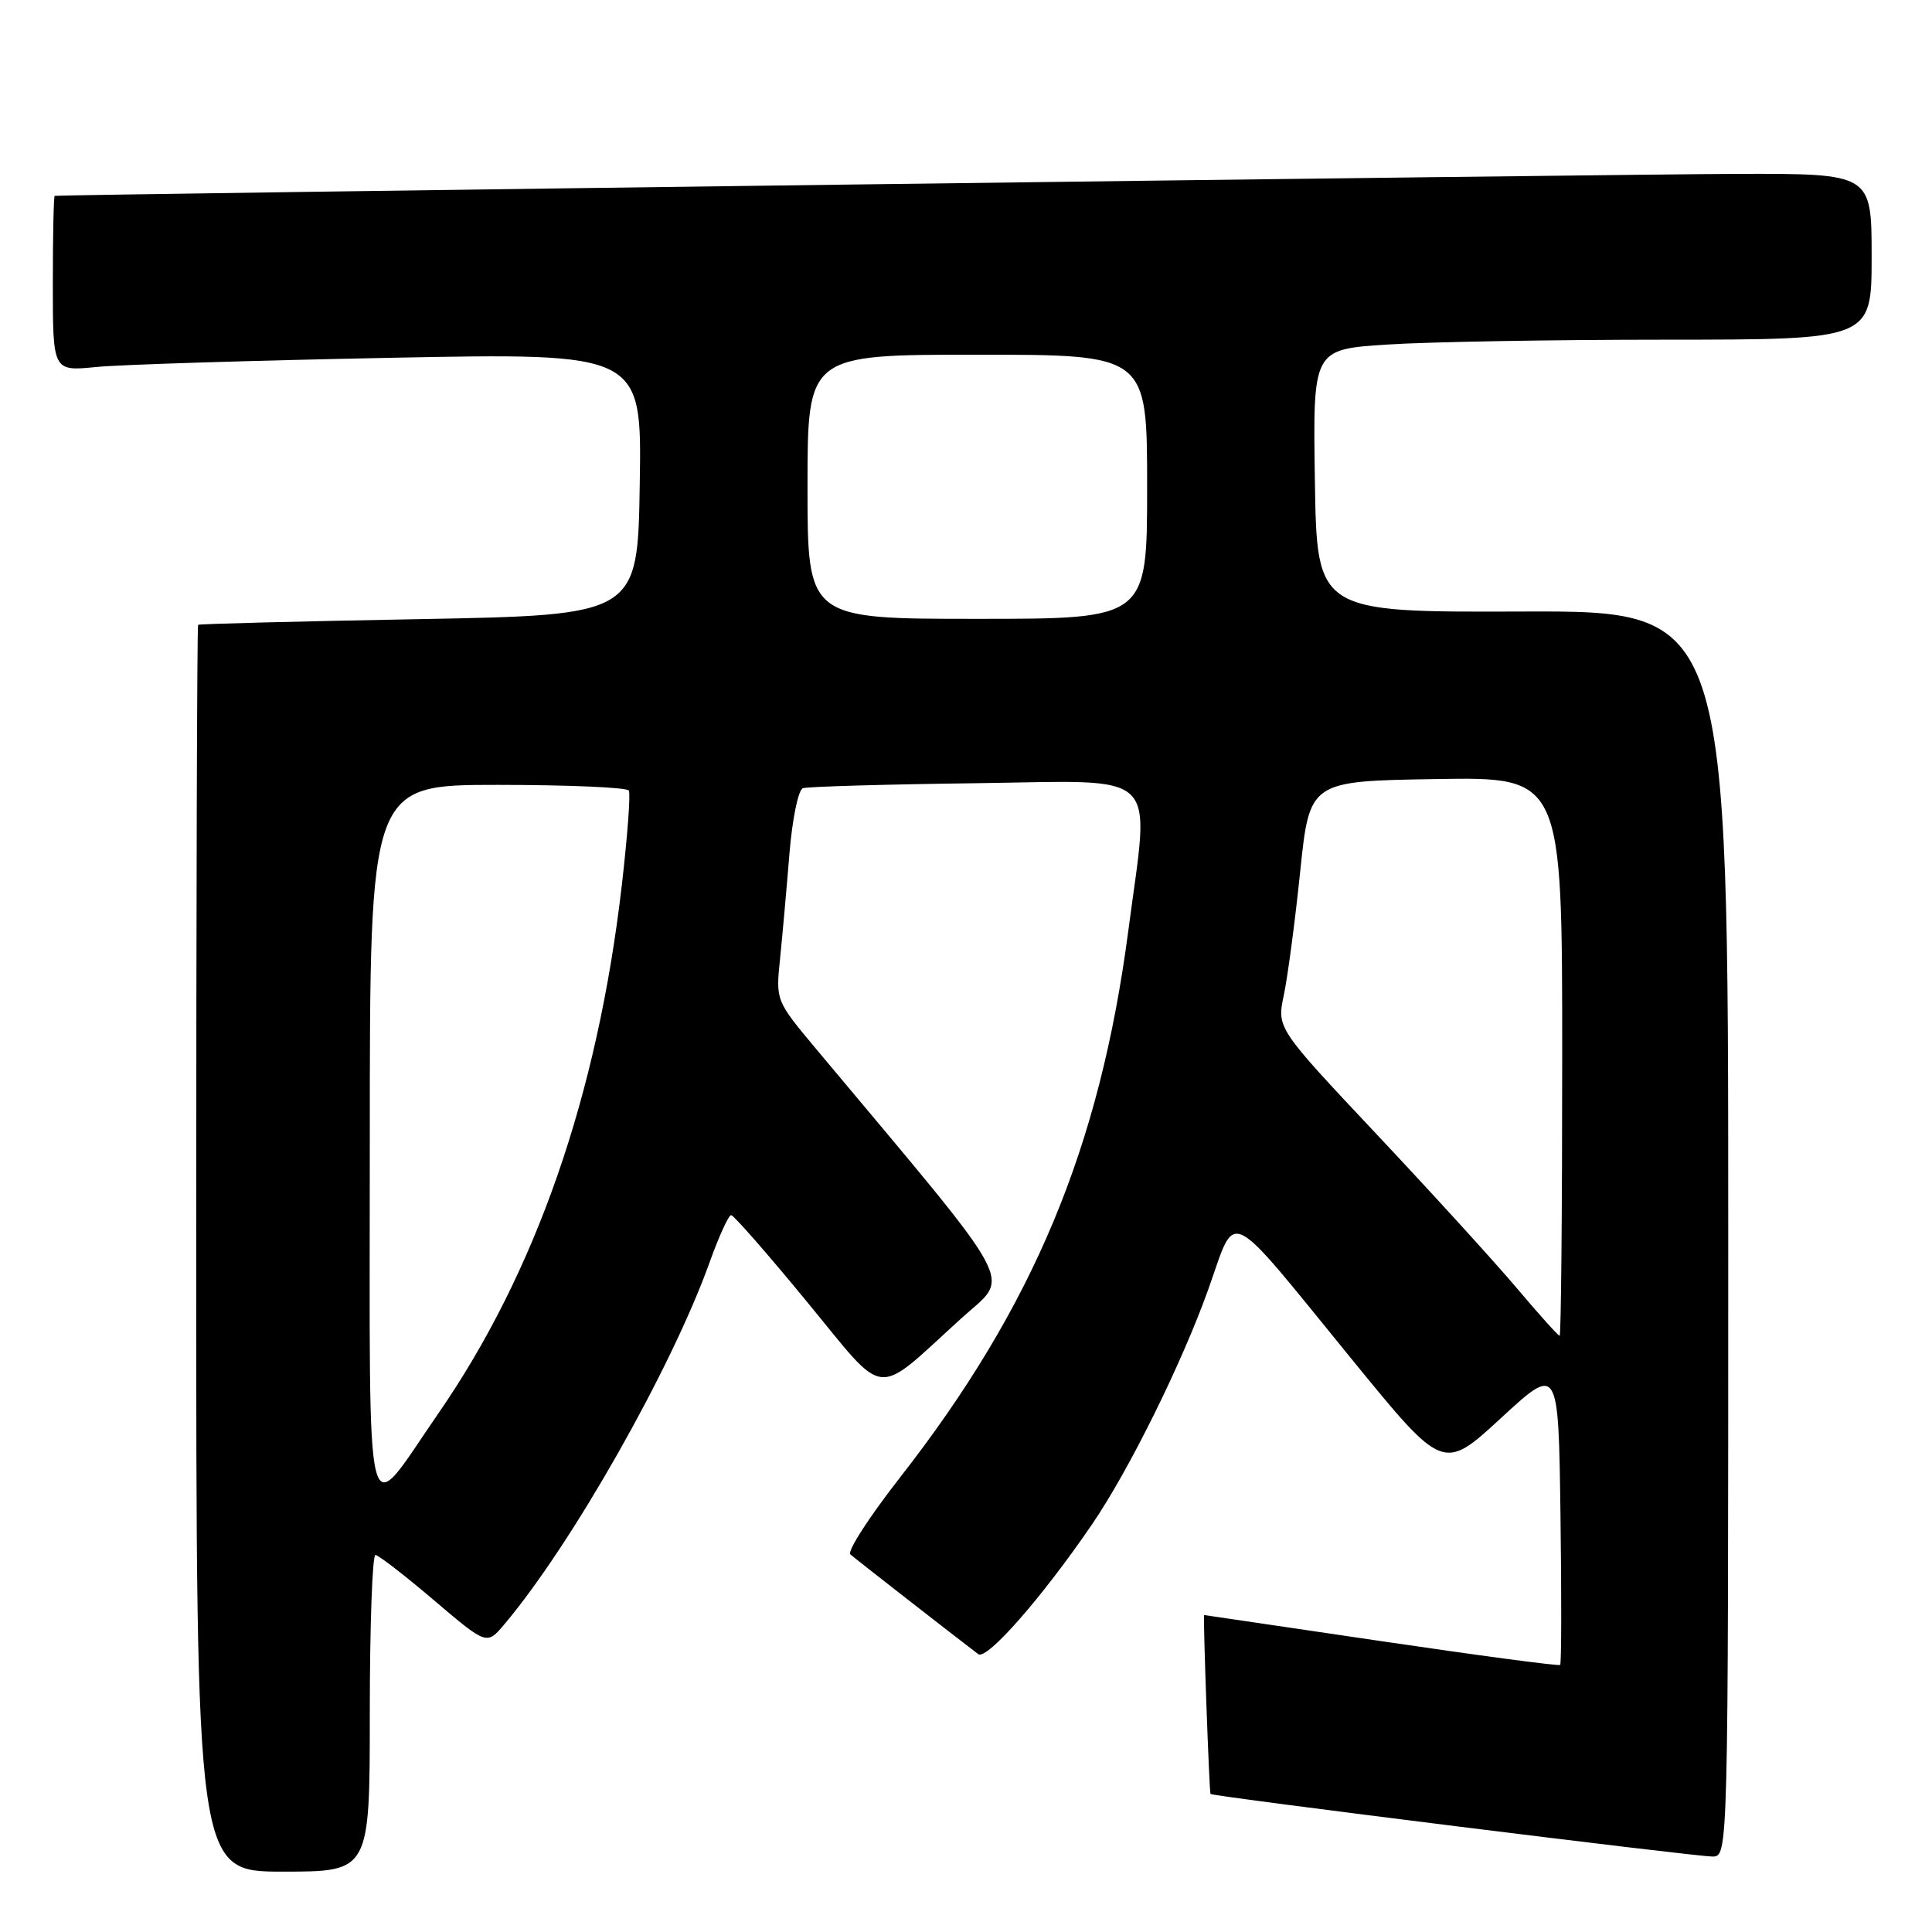 <?xml version="1.0" encoding="UTF-8" standalone="no"?>
<!DOCTYPE svg PUBLIC "-//W3C//DTD SVG 1.1//EN" "http://www.w3.org/Graphics/SVG/1.1/DTD/svg11.dtd" >
<svg xmlns="http://www.w3.org/2000/svg" xmlns:xlink="http://www.w3.org/1999/xlink" version="1.1" viewBox="0 0 256 256">
 <g >
 <path fill="currentColor"
d=" M 49.00 227.00 C 49.00 215.45 49.34 206.02 49.75 206.04 C 50.16 206.07 53.65 208.76 57.50 212.04 C 64.50 217.99 64.50 217.99 66.82 215.24 C 75.75 204.67 88.99 181.32 94.03 167.25 C 95.26 163.81 96.55 161.01 96.88 161.01 C 97.22 161.02 101.74 166.18 106.91 172.47 C 117.68 185.54 115.65 185.33 127.41 174.66 C 133.92 168.75 135.48 171.66 108.19 139.05 C 102.79 132.59 102.79 132.59 103.36 127.05 C 103.67 124.00 104.23 117.75 104.60 113.17 C 104.98 108.53 105.77 104.66 106.39 104.44 C 107.00 104.23 117.29 103.93 129.25 103.78 C 154.24 103.46 152.35 101.64 149.51 123.30 C 145.73 152.09 136.92 173.18 119.19 195.86 C 115.16 201.02 112.22 205.58 112.68 205.97 C 113.39 206.59 126.44 216.77 129.62 219.18 C 130.75 220.04 138.13 211.62 144.75 201.91 C 149.62 194.77 156.62 180.61 160.11 170.83 C 163.92 160.18 162.16 159.32 179.21 180.22 C 191.23 194.95 191.23 194.95 198.87 187.92 C 206.50 180.88 206.50 180.88 206.77 200.59 C 206.92 211.42 206.90 220.43 206.73 220.61 C 206.55 220.78 195.89 219.36 183.02 217.46 C 170.15 215.56 159.59 214.00 159.55 214.00 C 159.39 214.00 160.23 237.52 160.40 237.71 C 160.70 238.04 224.54 246.00 226.90 246.00 C 229.00 246.00 229.00 246.00 229.00 163.47 C 229.00 80.94 229.00 80.94 201.75 81.03 C 174.50 81.13 174.50 81.13 174.23 63.72 C 173.96 46.30 173.96 46.30 183.73 45.66 C 189.10 45.30 205.76 45.01 220.75 45.01 C 248.00 45.00 248.00 45.00 248.00 34.00 C 248.00 23.00 248.00 23.00 230.25 23.04 C 215.48 23.07 8.03 25.78 7.25 25.95 C 7.11 25.98 7.00 31.22 7.00 37.60 C 7.00 49.20 7.00 49.20 12.75 48.63 C 15.91 48.31 33.47 47.77 51.77 47.41 C 85.05 46.76 85.05 46.76 84.77 64.13 C 84.50 81.50 84.50 81.50 55.50 82.04 C 39.55 82.33 26.39 82.67 26.25 82.79 C 26.11 82.90 26.00 120.12 26.00 165.50 C 26.00 248.00 26.00 248.00 37.50 248.00 C 49.00 248.00 49.00 248.00 49.00 227.00 Z  M 49.00 151.15 C 49.00 104.00 49.00 104.00 65.94 104.00 C 75.26 104.00 83.08 104.34 83.32 104.75 C 83.57 105.16 83.14 110.86 82.38 117.41 C 79.16 145.14 71.00 168.61 58.04 187.35 C 48.14 201.67 49.00 205.11 49.00 151.15 Z  M 201.04 170.75 C 198.14 167.31 189.79 158.14 182.48 150.37 C 169.19 136.24 169.19 136.24 170.11 131.87 C 170.62 129.47 171.60 122.10 172.28 115.50 C 173.53 103.50 173.53 103.50 190.27 103.23 C 207.00 102.95 207.00 102.95 207.00 139.98 C 207.00 160.34 206.85 177.00 206.66 177.00 C 206.47 177.00 203.94 174.19 201.04 170.75 Z  M 107.00 64.50 C 107.00 47.00 107.00 47.00 129.50 47.00 C 152.00 47.00 152.00 47.00 152.00 64.50 C 152.00 82.00 152.00 82.00 129.50 82.00 C 107.00 82.00 107.00 82.00 107.00 64.50 Z "/>
</g>
</svg>